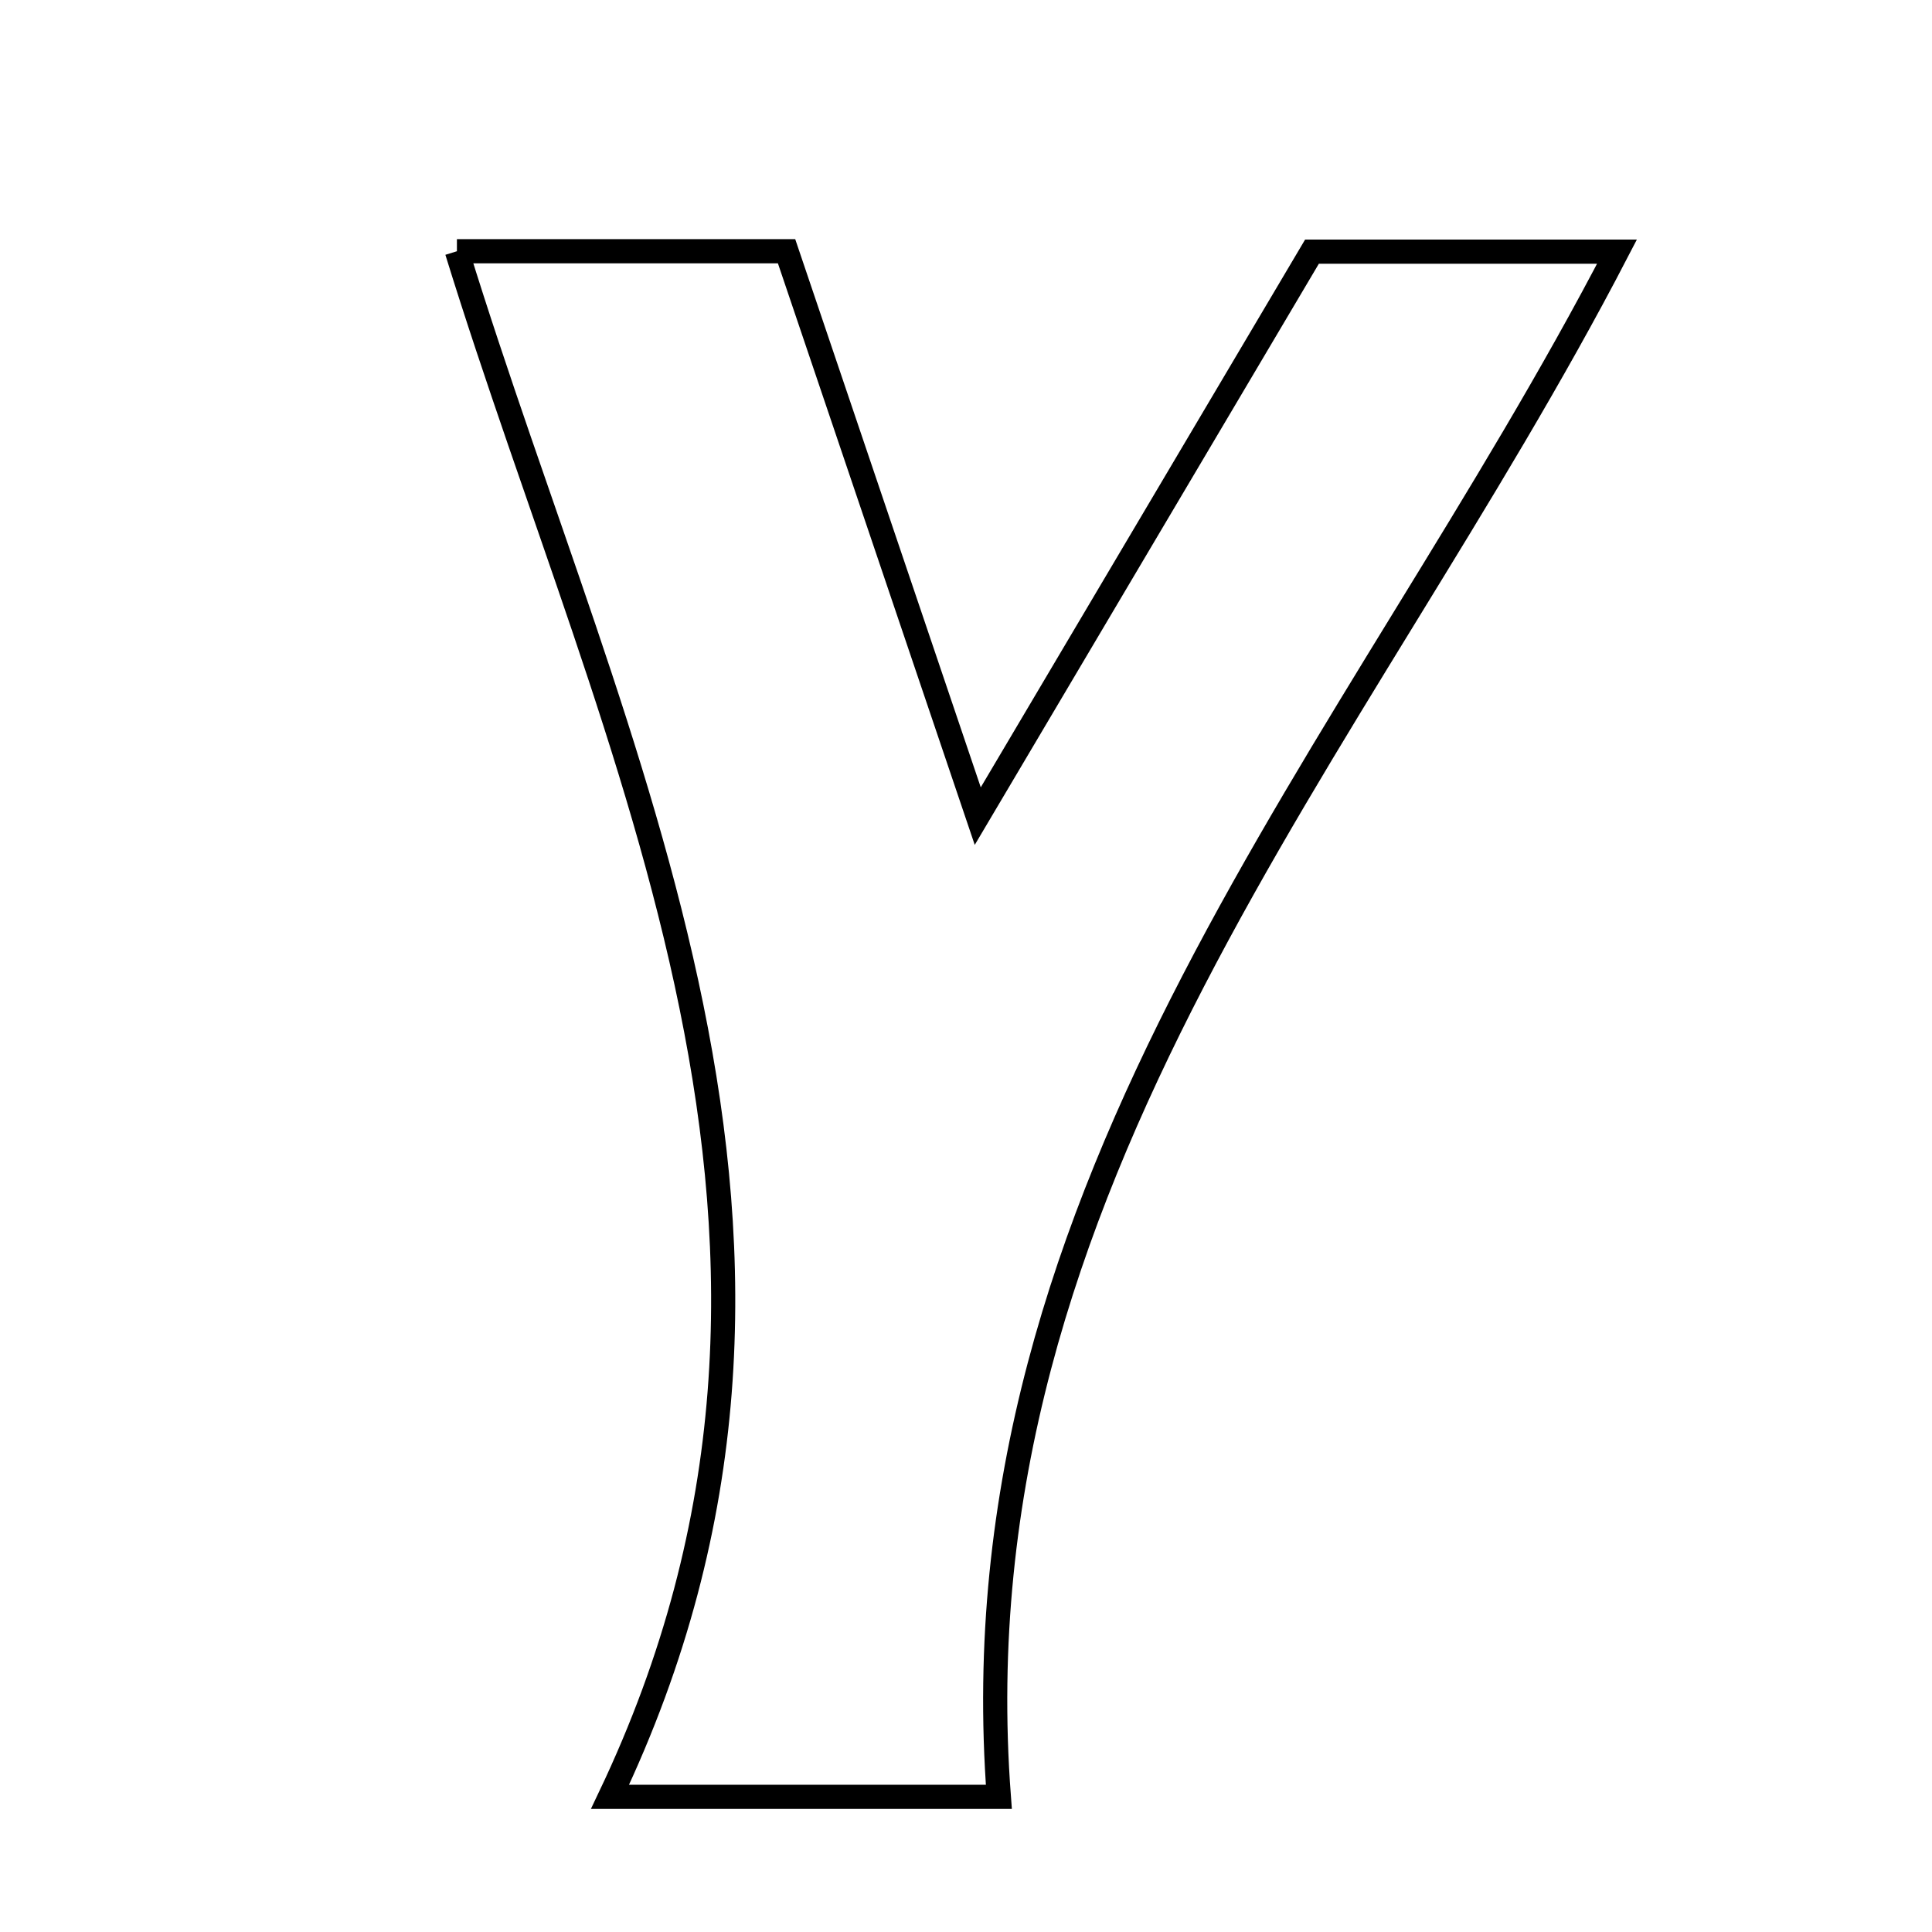 <svg xmlns="http://www.w3.org/2000/svg" viewBox="0.0 0.0 24.0 24.0" height="200px" width="200px"><path fill="none" stroke="black" stroke-width=".3" stroke-opacity="1.0"  filling="0" d="M5.676 3.121 C7.173 3.121 8.336 3.121 9.771 3.121 C10.498 5.27 11.262 7.526 12.146 10.138 C13.639 7.616 14.935 5.428 16.298 3.126 C17.417 3.126 18.577 3.126 20.087 3.126 C16.863 9.343 11.833 14.673 12.408 22.321 C10.785 22.321 9.569 22.321 7.578 22.321 C10.859 15.43 7.627 9.431 5.676 3.121"></path></svg>